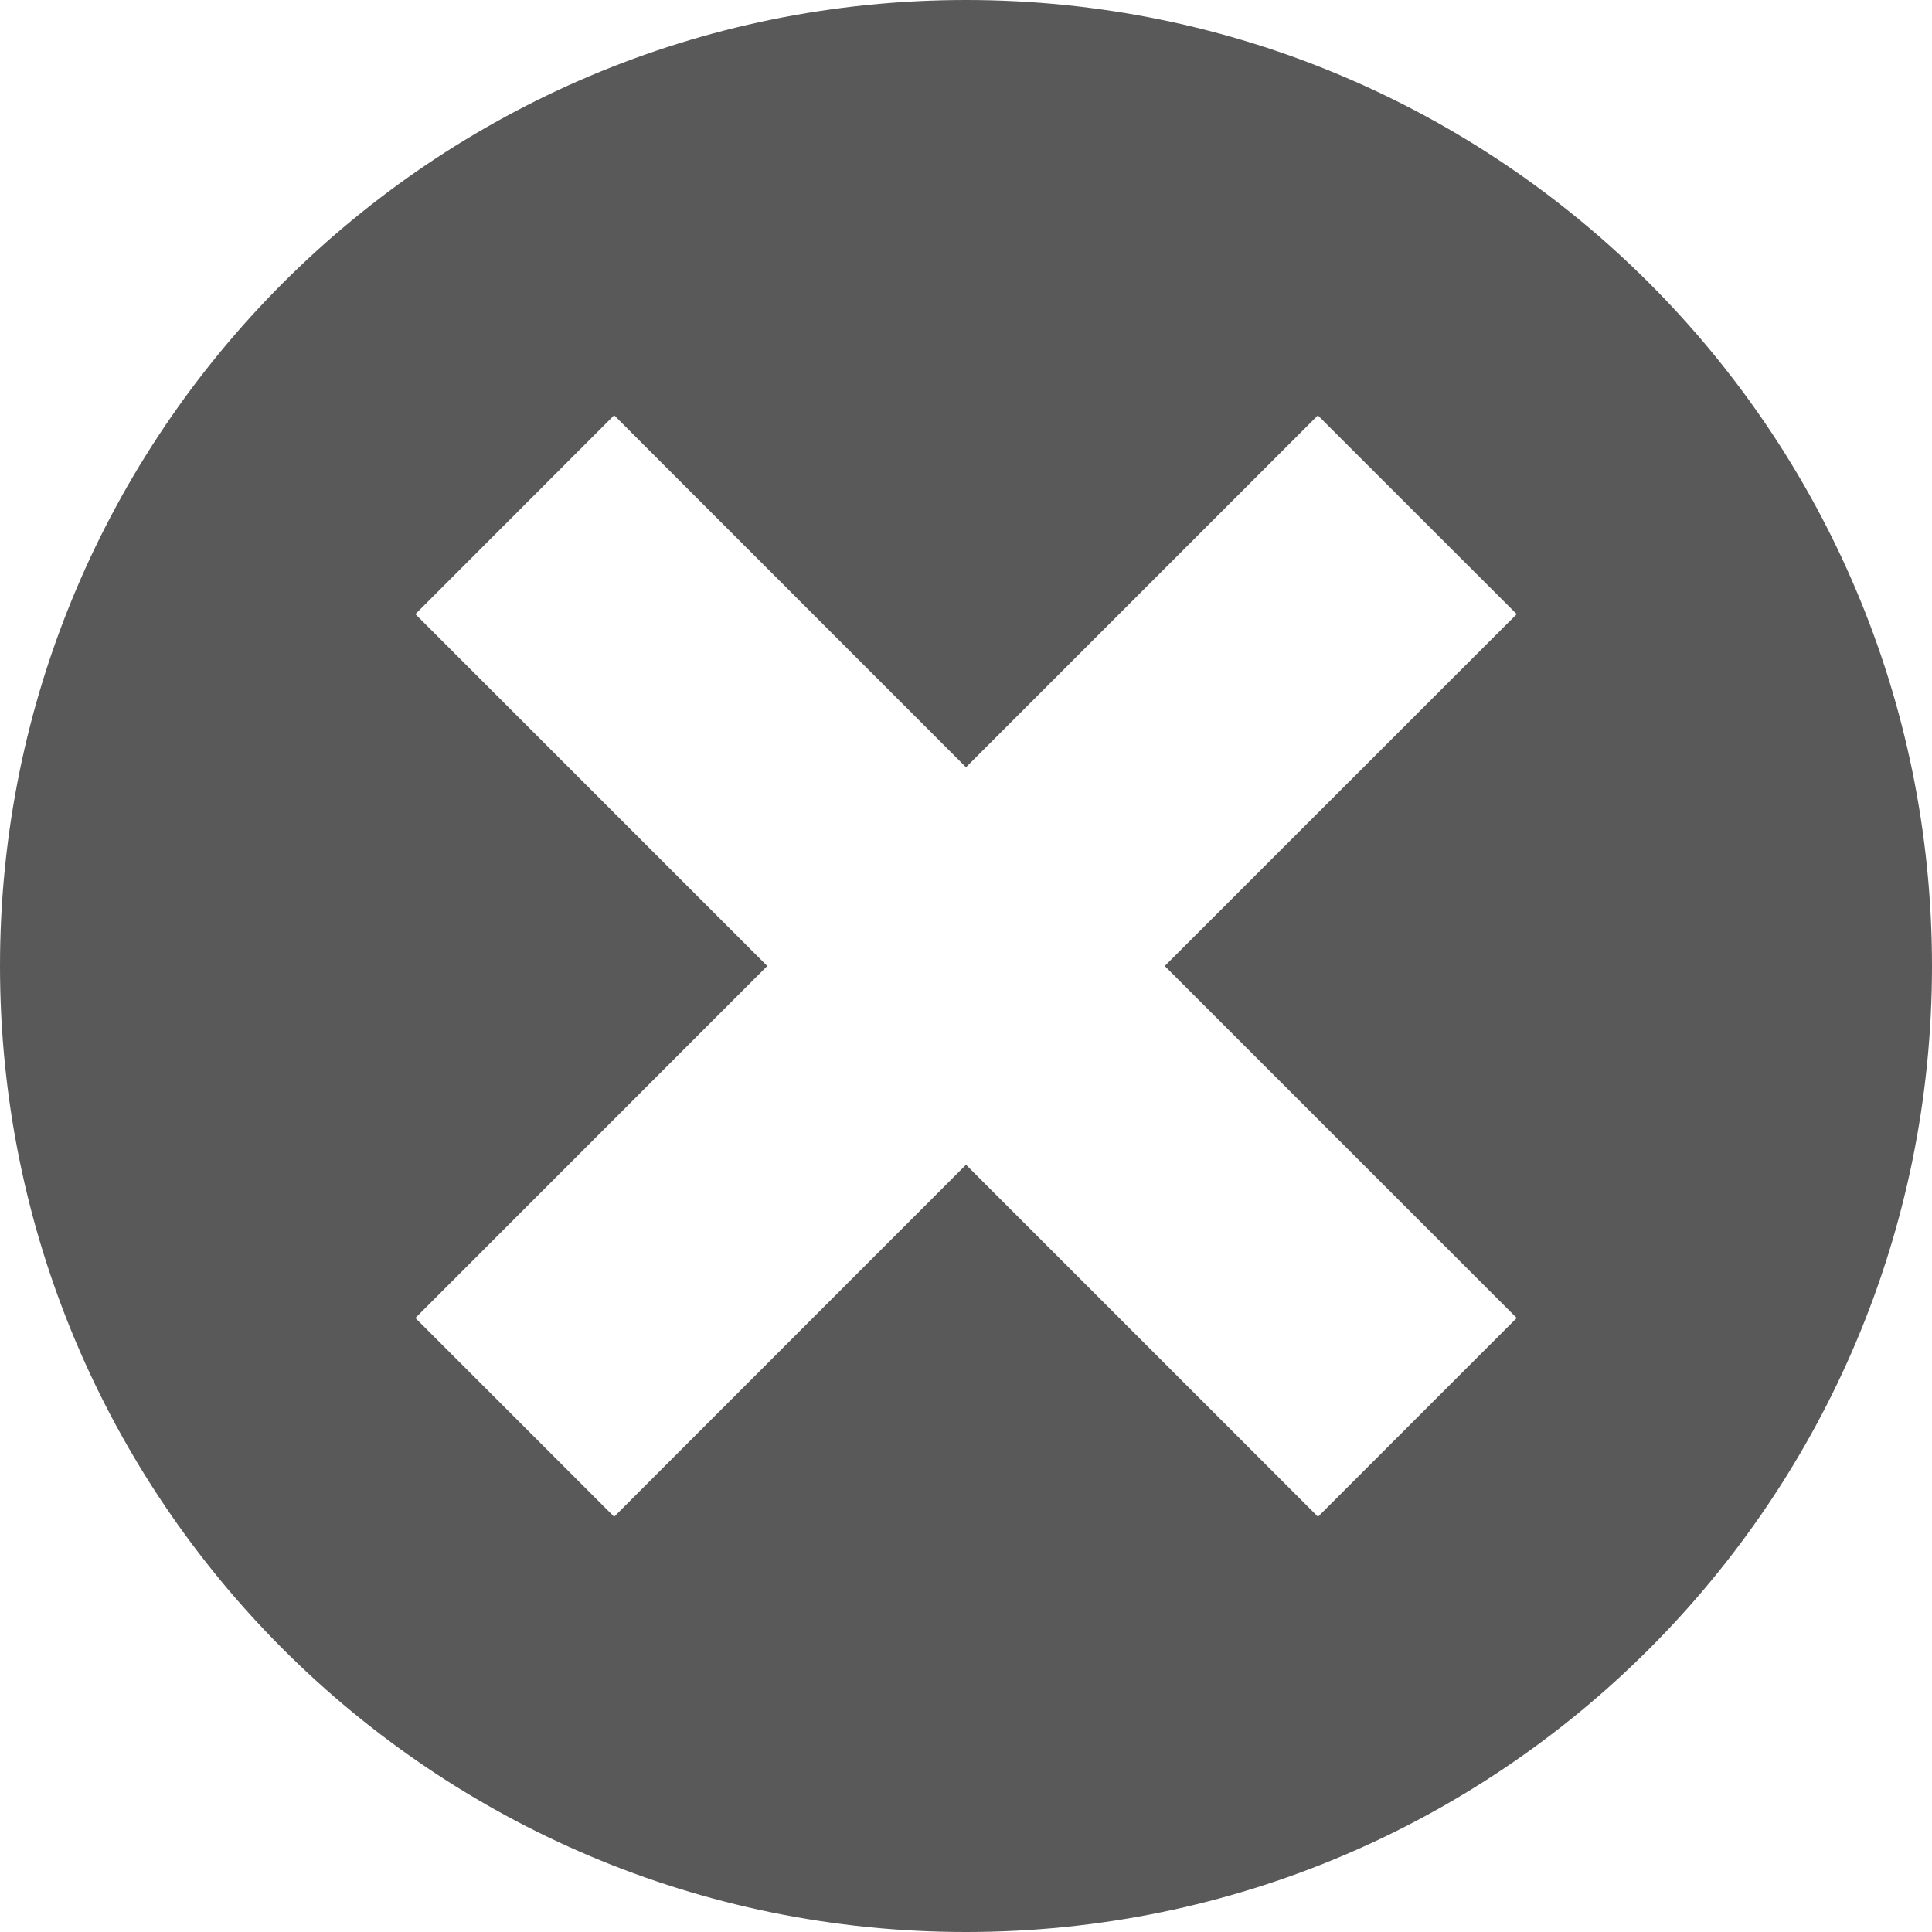<svg xmlns="http://www.w3.org/2000/svg" width="16" height="16" viewBox="0 0 16 16">
  <path fill="#595959" fill-rule="evenodd" d="M494.646,149 L497.561,151.915 L495.915,153.561 L493,150.646 L490.086,153.561 L488.44,151.915 L491.354,149 L488.44,146.086 L490.086,144.439 L493,147.354 L495.914,144.44 L497.561,146.086 L494.646,149 Z M493,141 C488.582,141 485,144.582 485,149 C485,153.418 488.582,157 493,157 C497.418,157 501,153.418 501,149 C501,144.582 497.418,141 493,141 L493,141 Z" transform="translate(-485 -141)"/>
</svg>
